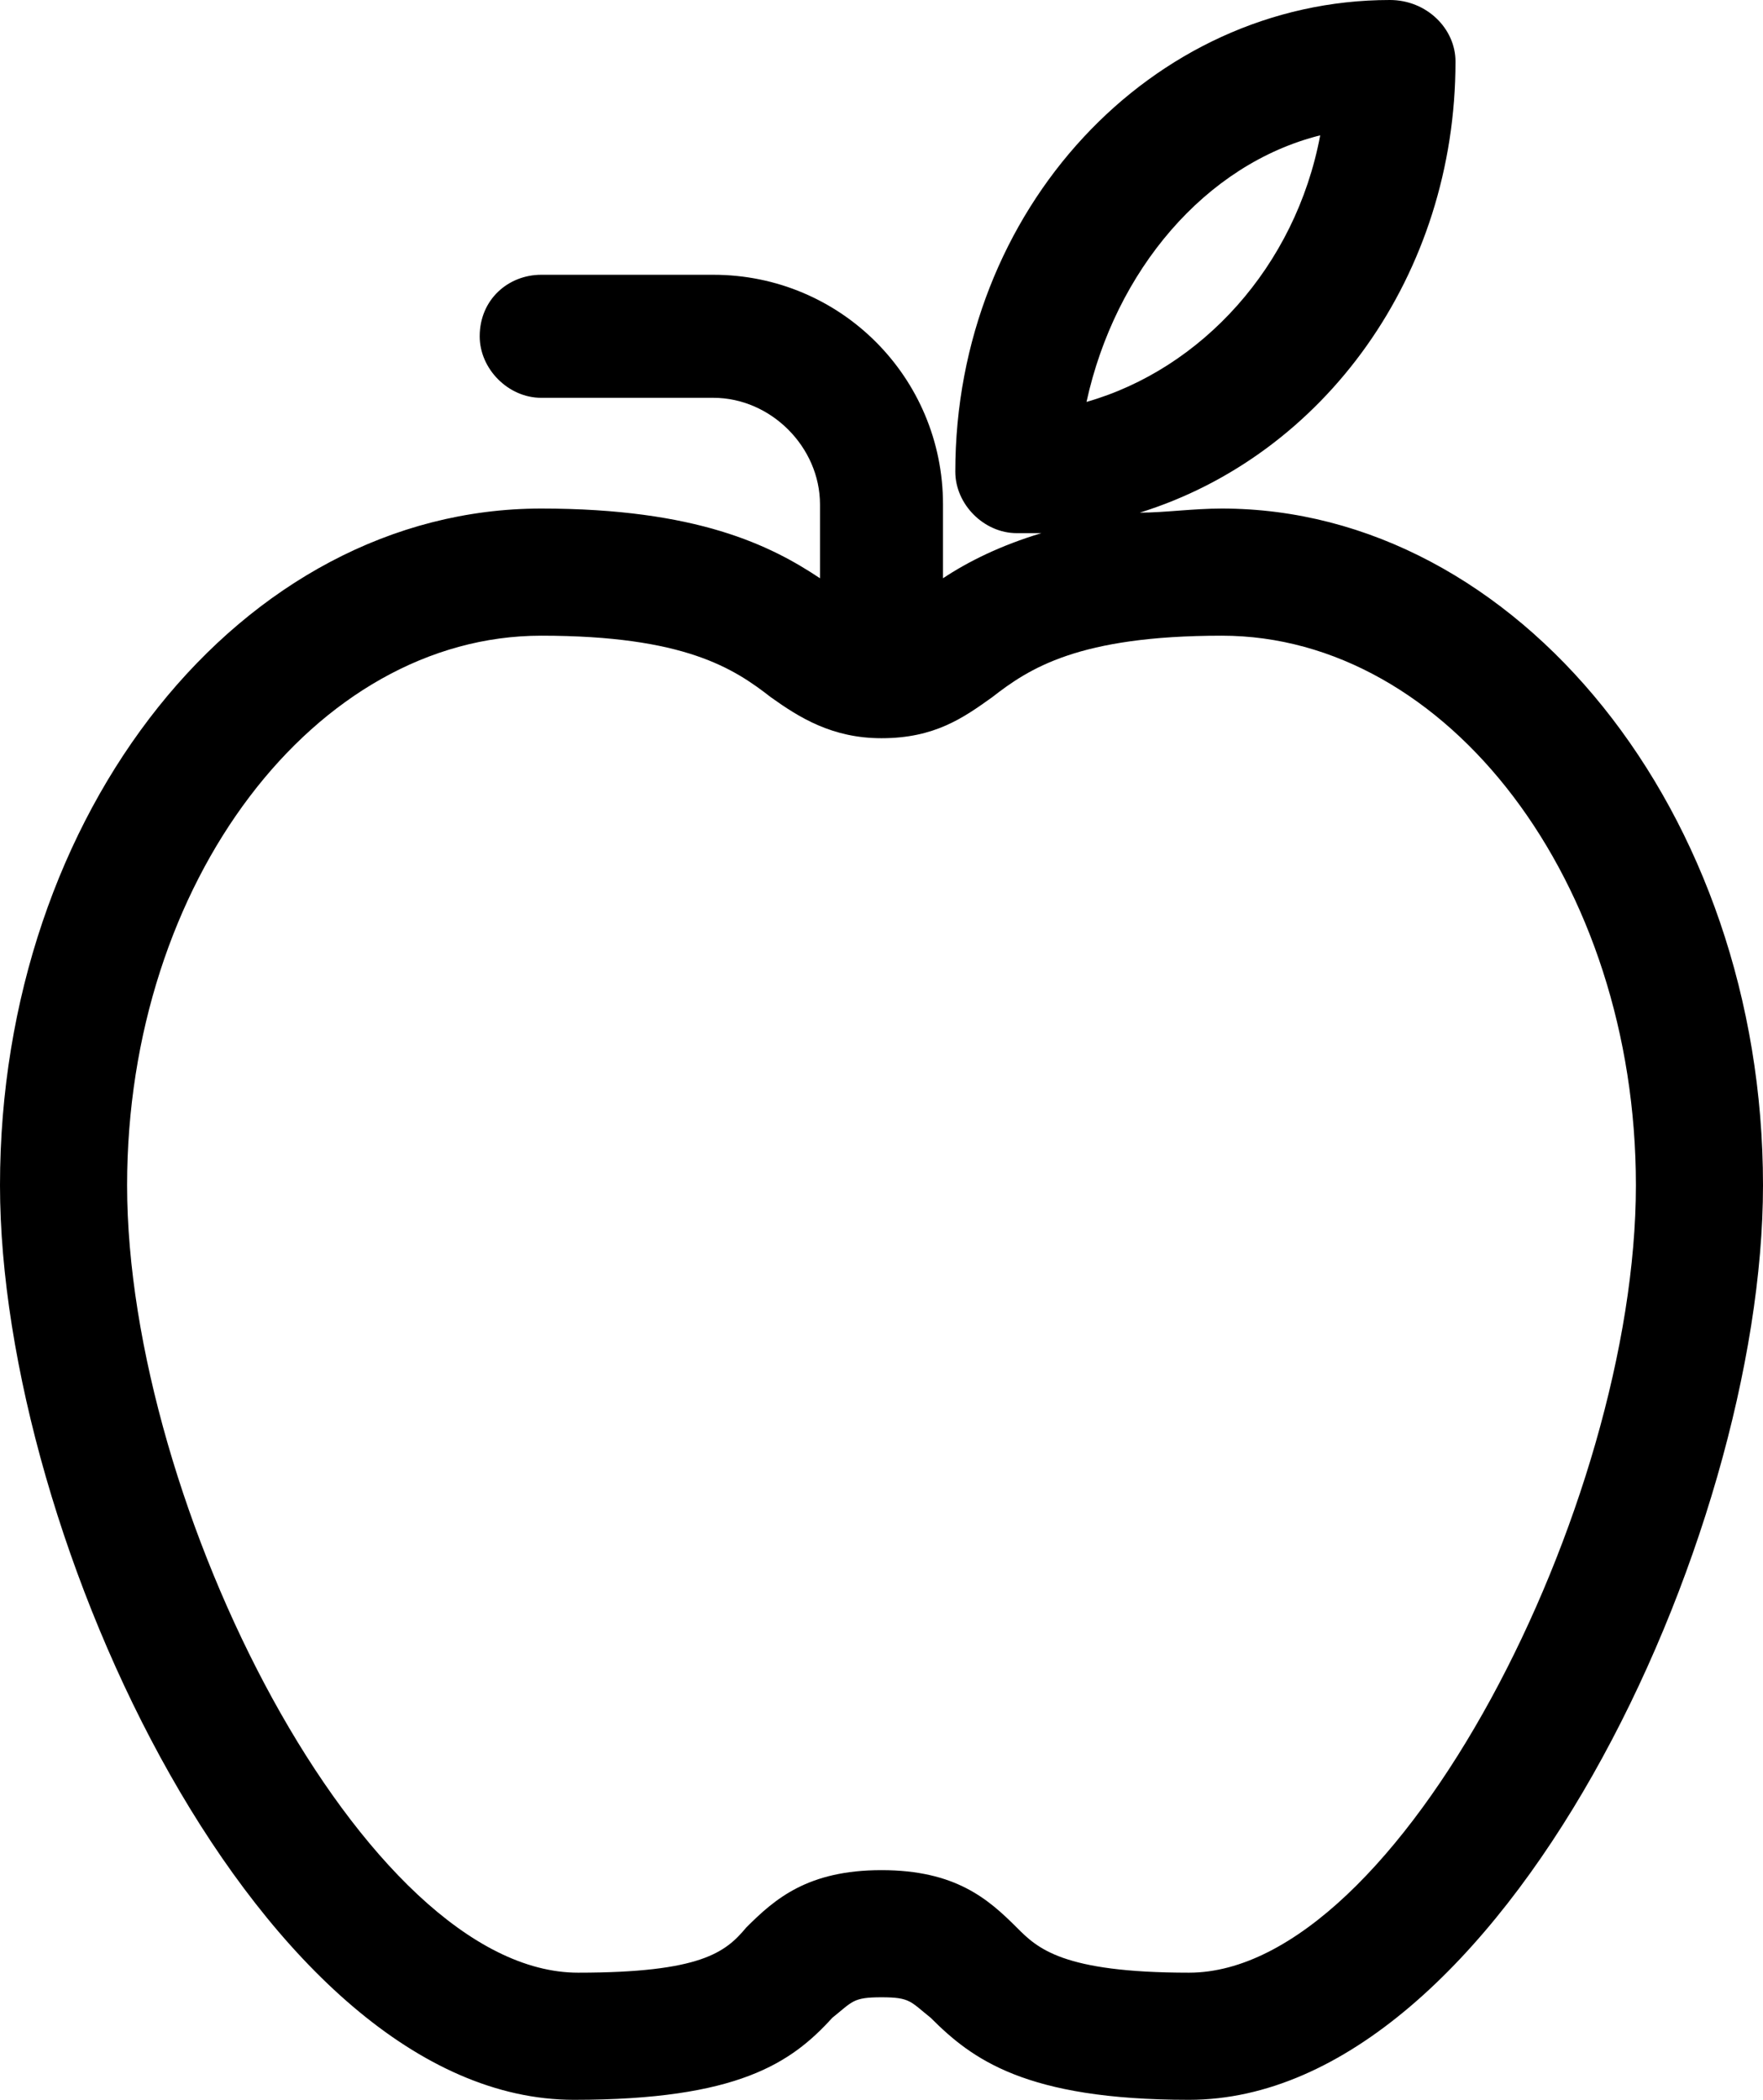 <?xml version="1.0" encoding="UTF-8" standalone="no"?>
<svg width="430px" height="512px" viewBox="0 0 430 512" version="1.1" xmlns="http://www.w3.org/2000/svg" xmlns:xlink="http://www.w3.org/1999/xlink">
    <!-- Generator: Sketch 3.8.3 (29802) - http://www.bohemiancoding.com/sketch -->
    <title>icon-breakfast-2</title>
    <desc>Created with Sketch.</desc>
    <defs></defs>
    <g id="Page-1" stroke="none" stroke-width="1" fill="none" fill-rule="evenodd">
        <g id="icon-breakfast-2" fill="#000000">
            <path d="M298,124 C291,124 284,125 278,125 C323,111 355,67 355,15 C355,7 348,0 339,0 C281,0 233,51 233,115 C233,123 240,130 248,130 L254,130 C244,133 236,137 230,141 L230,123 C230,92 205,67 174,67 L132,67 C124,67 117,73 117,82 C117,90 124,97 132,97 L174,97 C188,97 200,109 200,123 L200,141 C188,133 170,124 132,124 C59,124 0,198 0,289 C0,375 64,512 140,512 C180,512 193,503 203,492 C208,488 208,487 215,487 C222,487 222,488 227,492 C237,502 250,512 290,512 C366,512 430,375 430,289 C430,198 370,124 298,124 L298,124 Z M322,33 C316,65 293,90 265,98 C272,66 294,40 322,33 L322,33 Z M290,481 C259,481 253,475 248,470 C241,463 233,456 215,456 C197,456 189,463 182,470 C177,476 171,481 141,481 C89,481 31,367 31,289 C31,215 77,155 132,155 C167,155 179,163 188,170 C195,175 203,180 215,180 C228,180 235,175 242,170 C251,163 263,155 298,155 C353,155 399,215 399,289 C399,367 341,481 290,481 L290,481 Z" id="Shape"></path>
        </g>
    </g>
</svg>